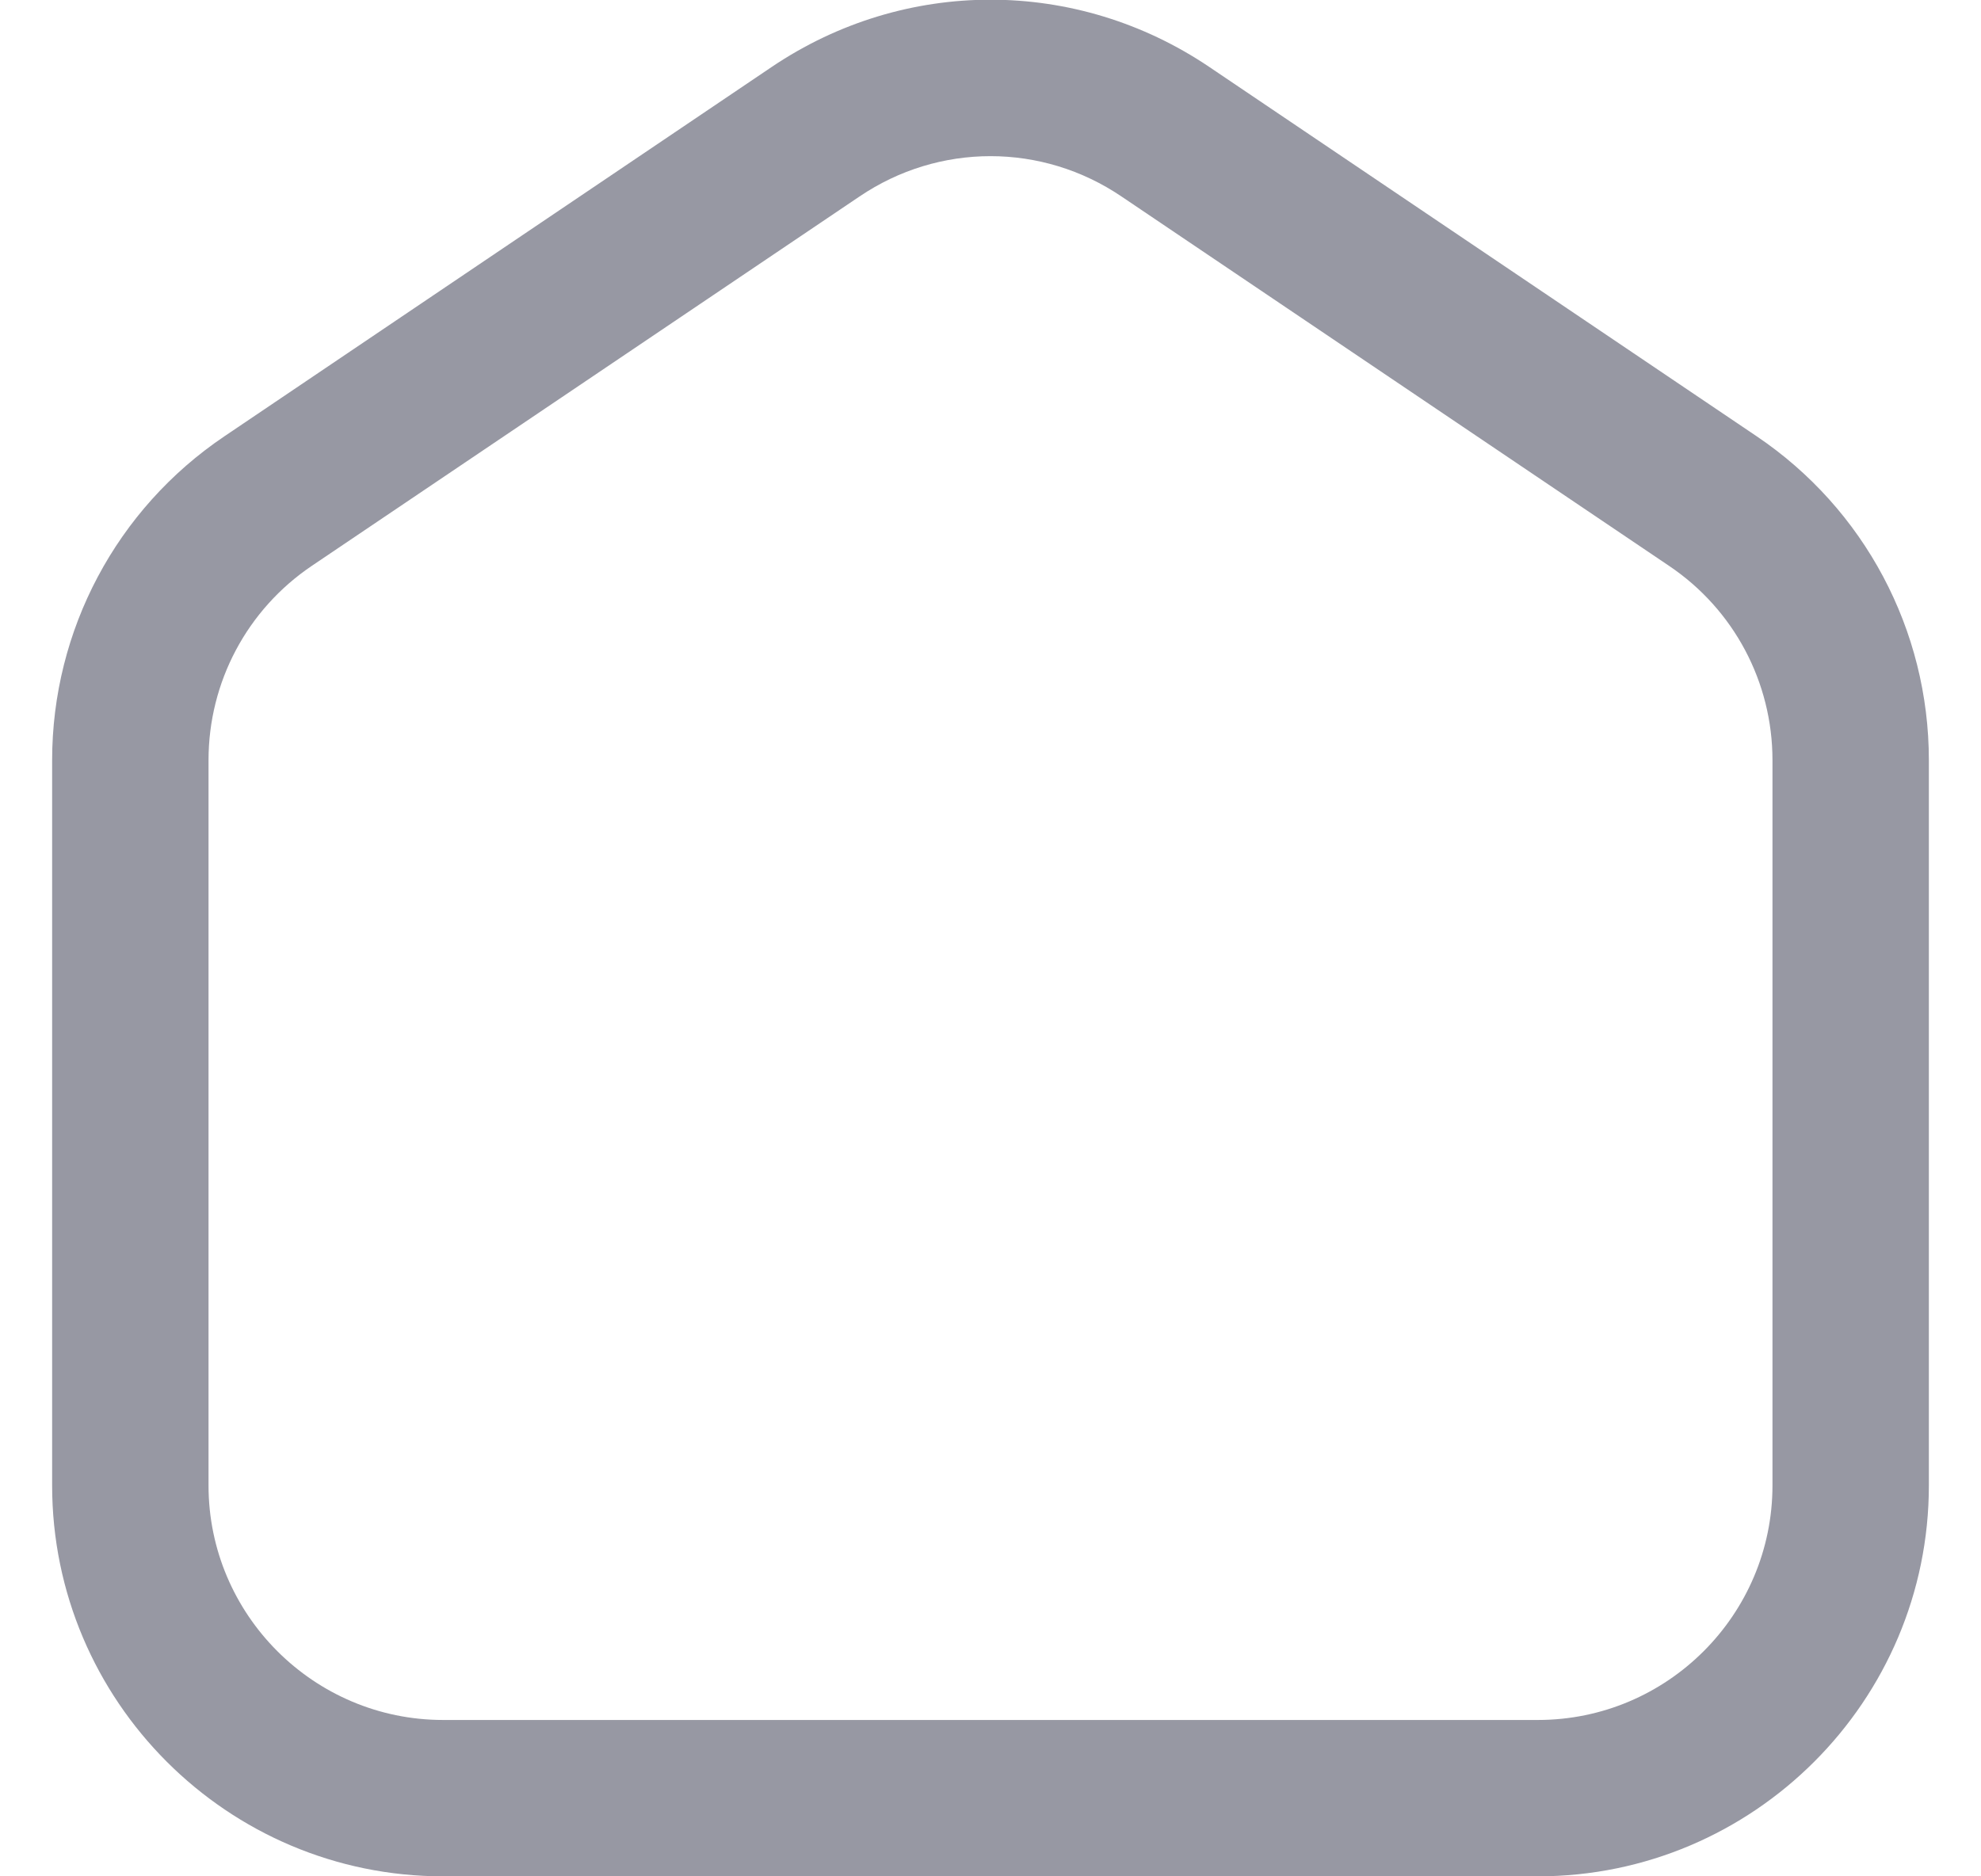 <svg width="19" height="18" viewBox="0 0 19 18" fill="none" xmlns="http://www.w3.org/2000/svg">
    <path
        d="M14.75 18H4.25C2.182 18 0.5 16.318 0.5 14.25V7.293C0.5 6.045 1.118 4.882 2.153 4.185L7.402 0.642C8.677 -0.218 10.323 -0.218 11.598 0.642L16.848 4.185C17.882 4.882 18.5 6.044 18.5 7.293V14.25C18.5 16.318 16.818 18 14.75 18ZM9.5 1.498C9.062 1.498 8.624 1.627 8.242 1.886L2.991 5.428C2.37 5.847 2 6.543 2 7.293V14.25C2 15.49 3.01 16.5 4.25 16.5H14.75C15.991 16.5 17 15.49 17 14.25V7.293C17 6.544 16.63 5.847 16.009 5.429L10.758 1.886C10.376 1.627 9.938 1.498 9.5 1.498Z"
        fill="#9798A3" />
</svg>
    
